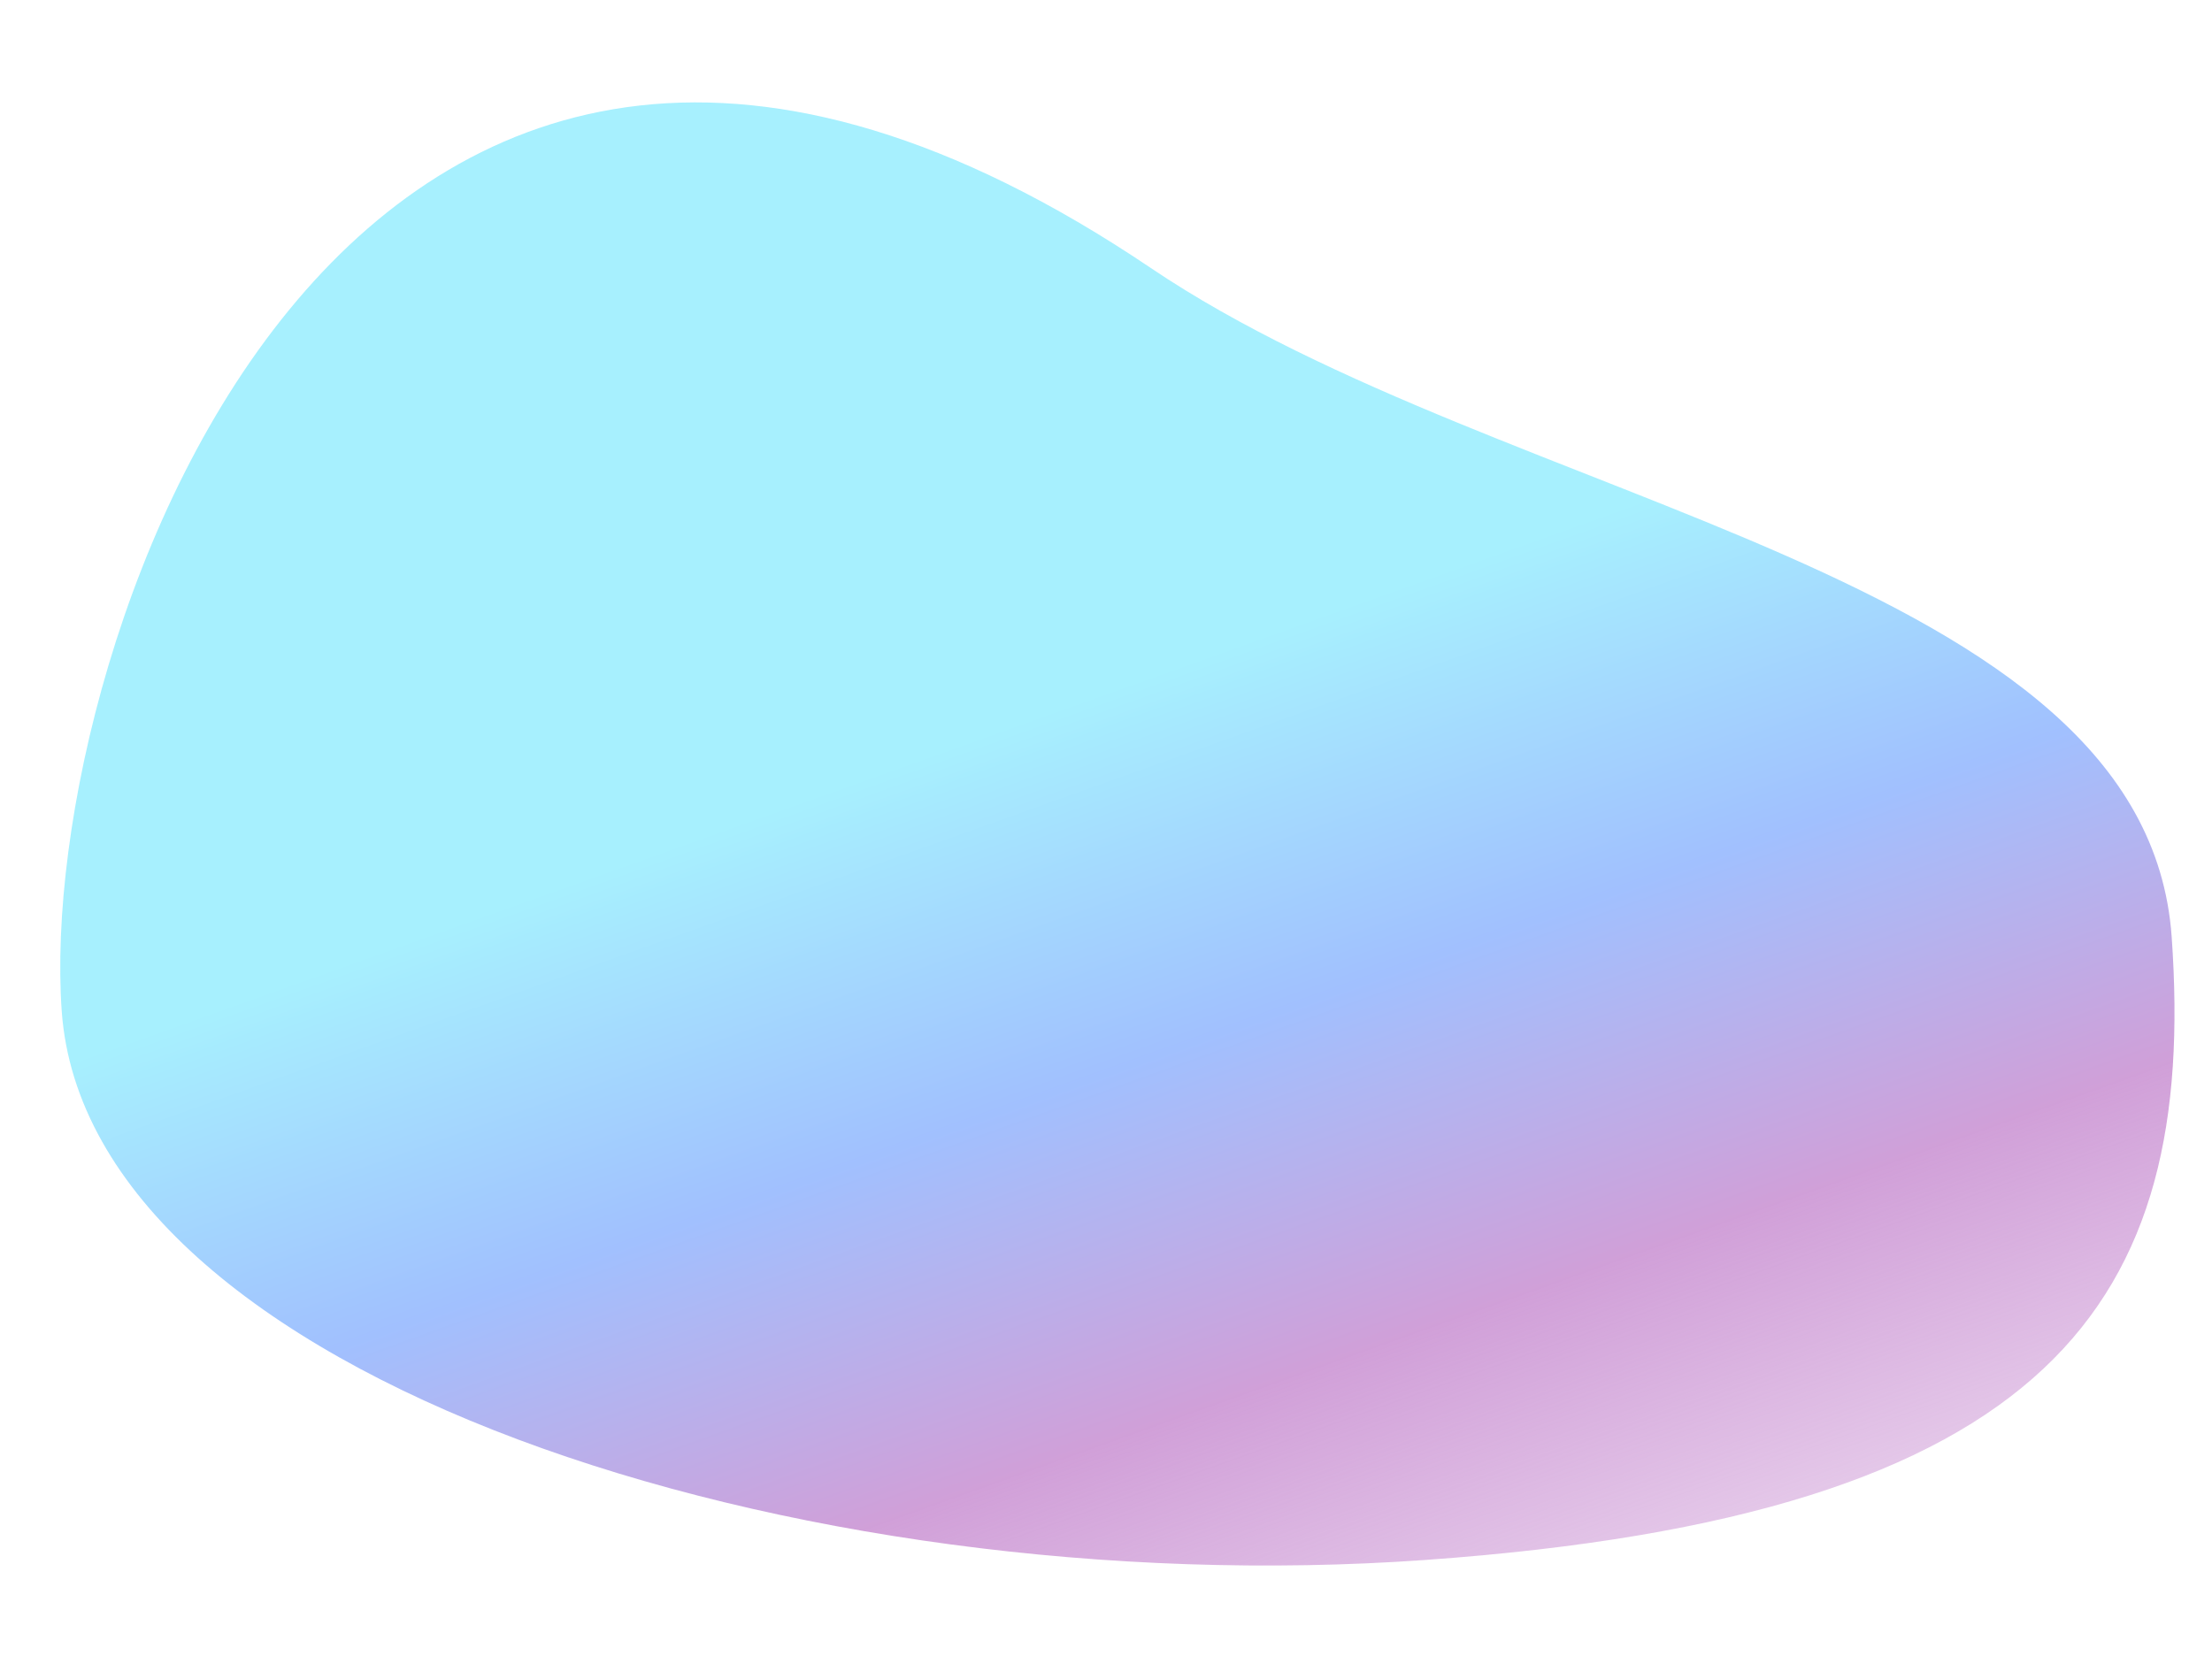 <svg width="713" height="534" viewBox="0 0 713 534" fill="none" xmlns="http://www.w3.org/2000/svg">
<path d="M699.999 302C708.37 419.93 661.536 488.585 459.27 502.942C257.004 517.299 28.265 443.877 19.894 325.947C11.523 208.017 113.516 -87.221 370.973 86.42C486 164 691.628 184.07 699.999 302Z" fill="url(#paint0_linear)" fill-opacity="0.7"/>
<defs>
<linearGradient id="paint0_linear" x1="317.698" y1="139.561" x2="502.762" y2="657.351" gradientUnits="userSpaceOnUse">
<stop offset="0.167" stop-color="#82EAFE"/>
<stop offset="0.376" stop-color="#79A6FF"/>
<stop offset="0.582" stop-color="#BD77C8"/>
<stop offset="0.818" stop-color="#BD77C8" stop-opacity="0.42"/>
<stop offset="0.935" stop-color="#BD77C8" stop-opacity="0"/>
</linearGradient>
</defs>
</svg>
